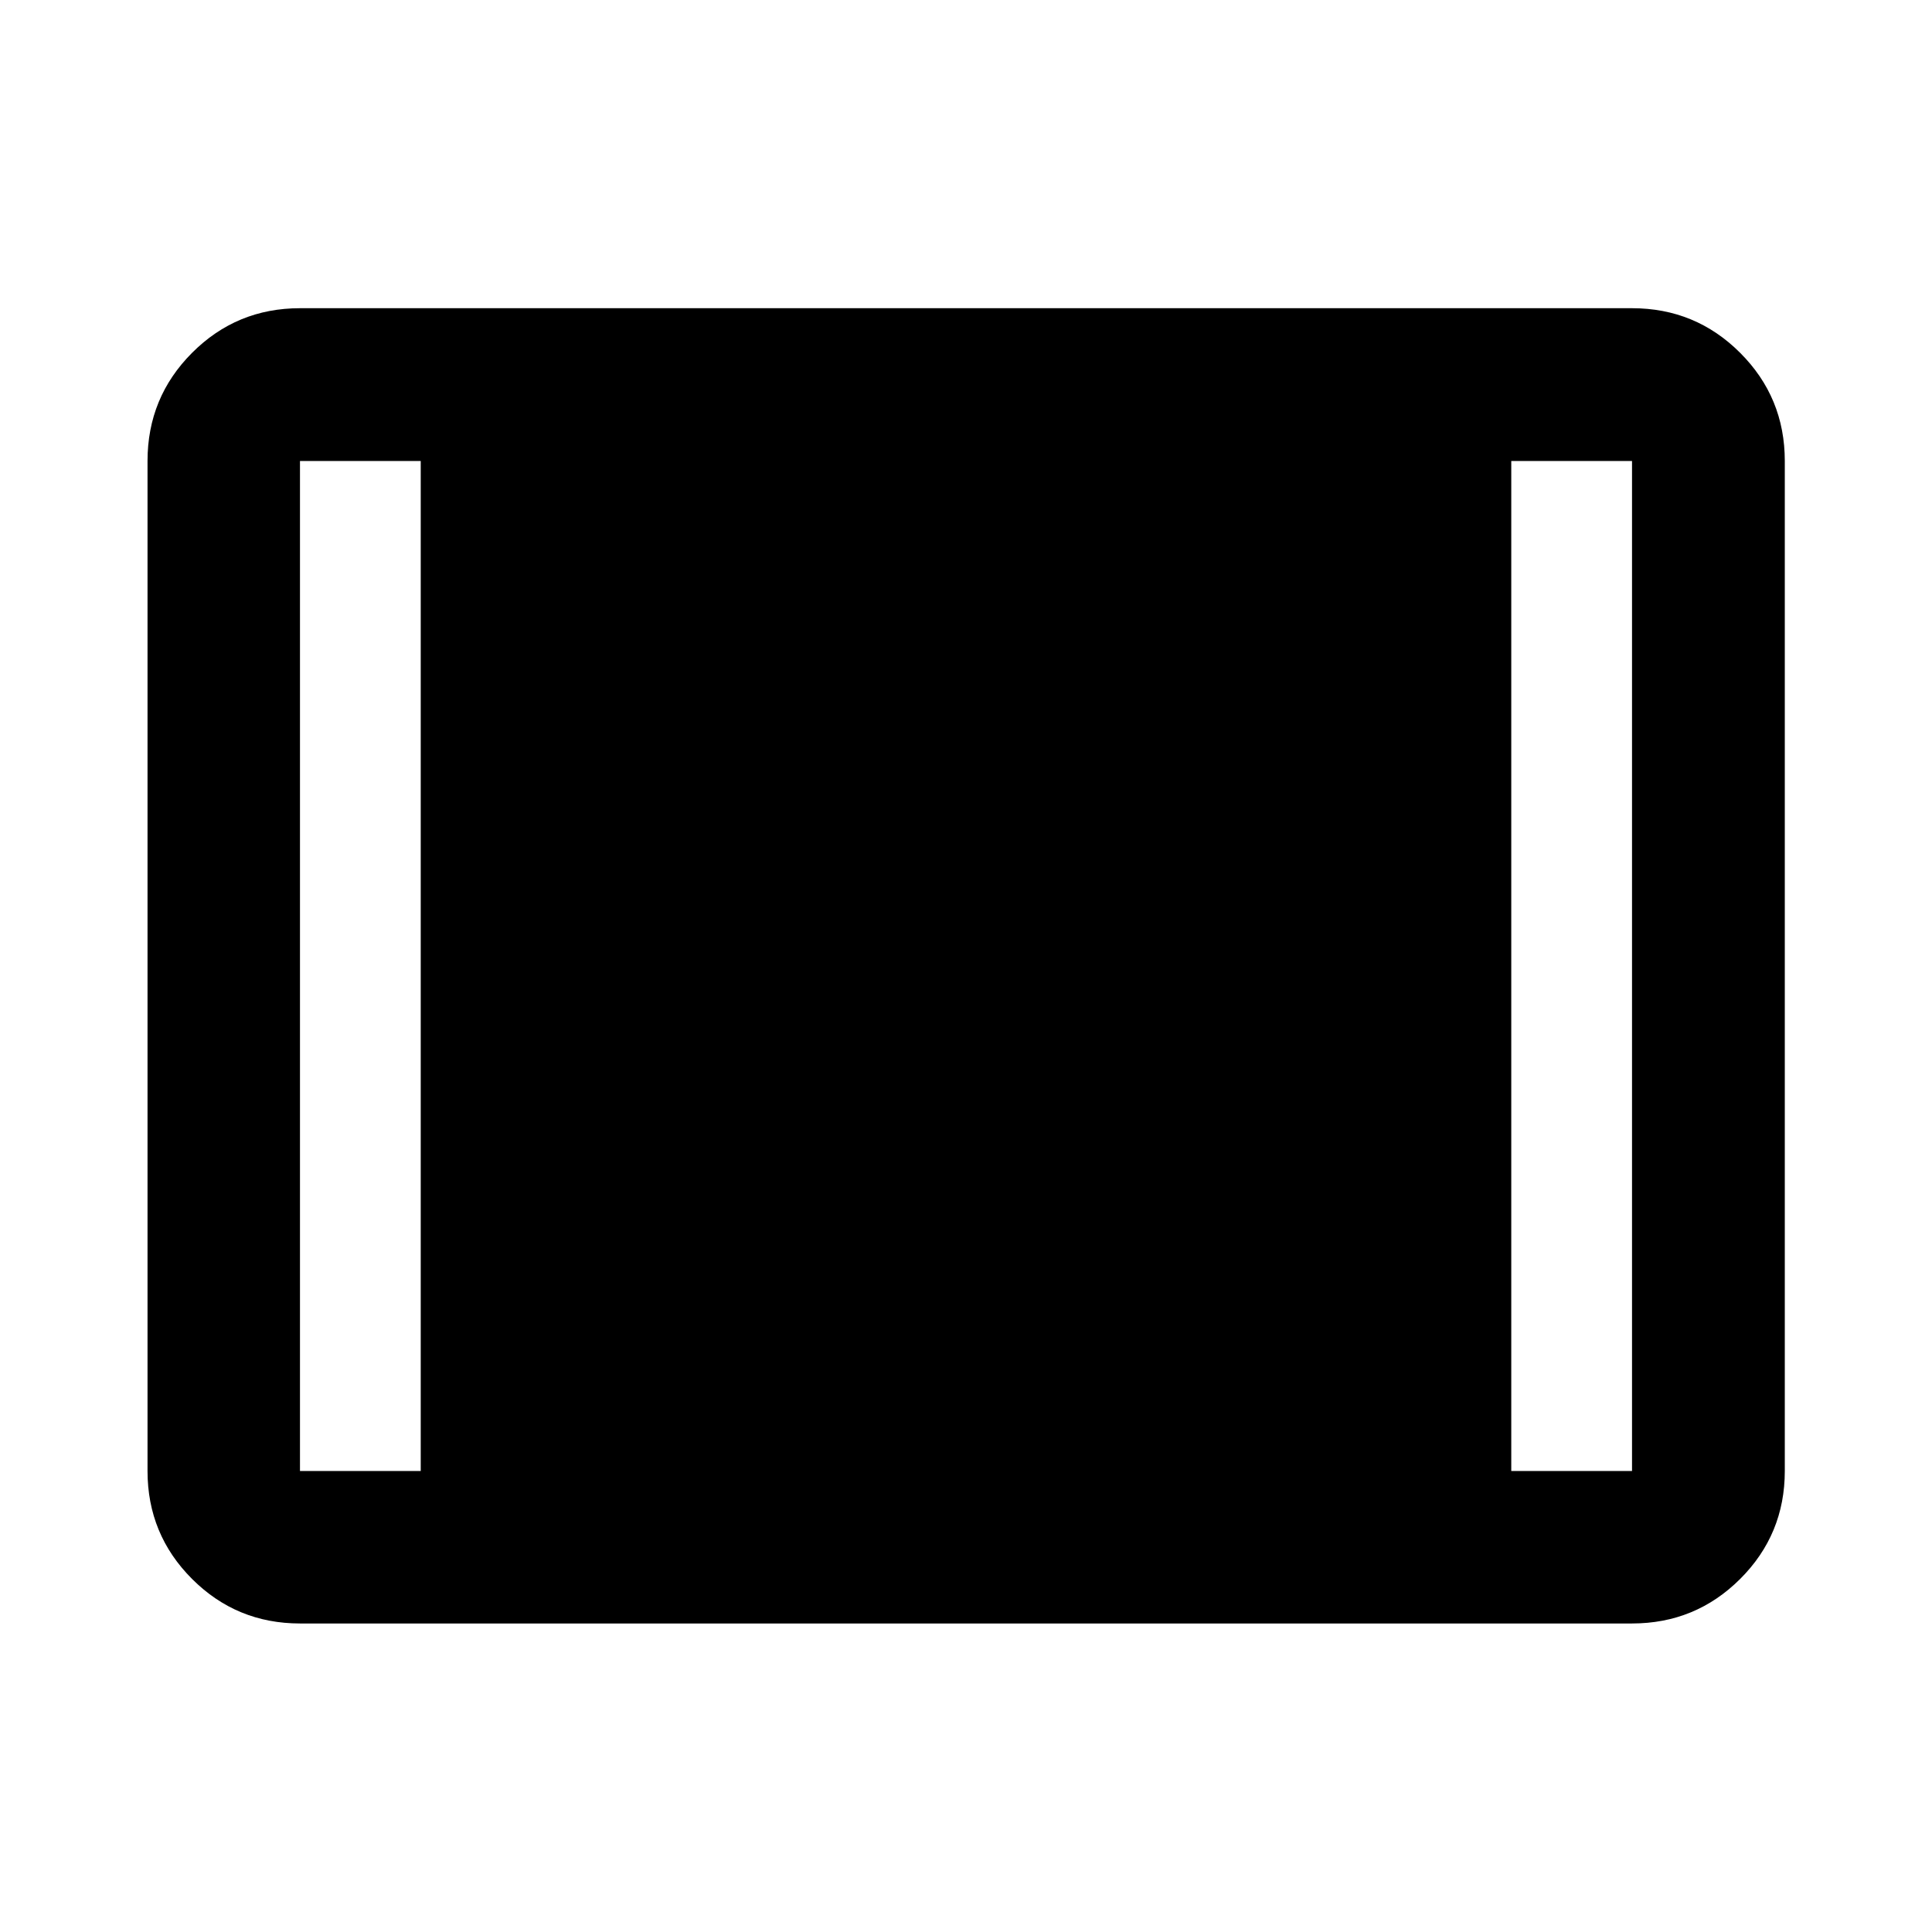 <svg xmlns="http://www.w3.org/2000/svg" height="40" viewBox="0 -960 960 960" width="40"><path d="M149.058-153.304q-31.494 0-53.624-22.13-22.13-22.13-22.13-53.624v-501.884q0-31.56 22.13-53.736 22.13-22.177 53.624-22.177h661.884q31.56 0 53.736 22.177 22.177 22.176 22.177 53.736v501.884q0 31.494-22.177 53.624-22.176 22.13-53.736 22.13H149.058Zm0-75.754h60v-501.884h-60v501.884Zm601.884 0h60v-501.884h-60v501.884Z"/></svg>